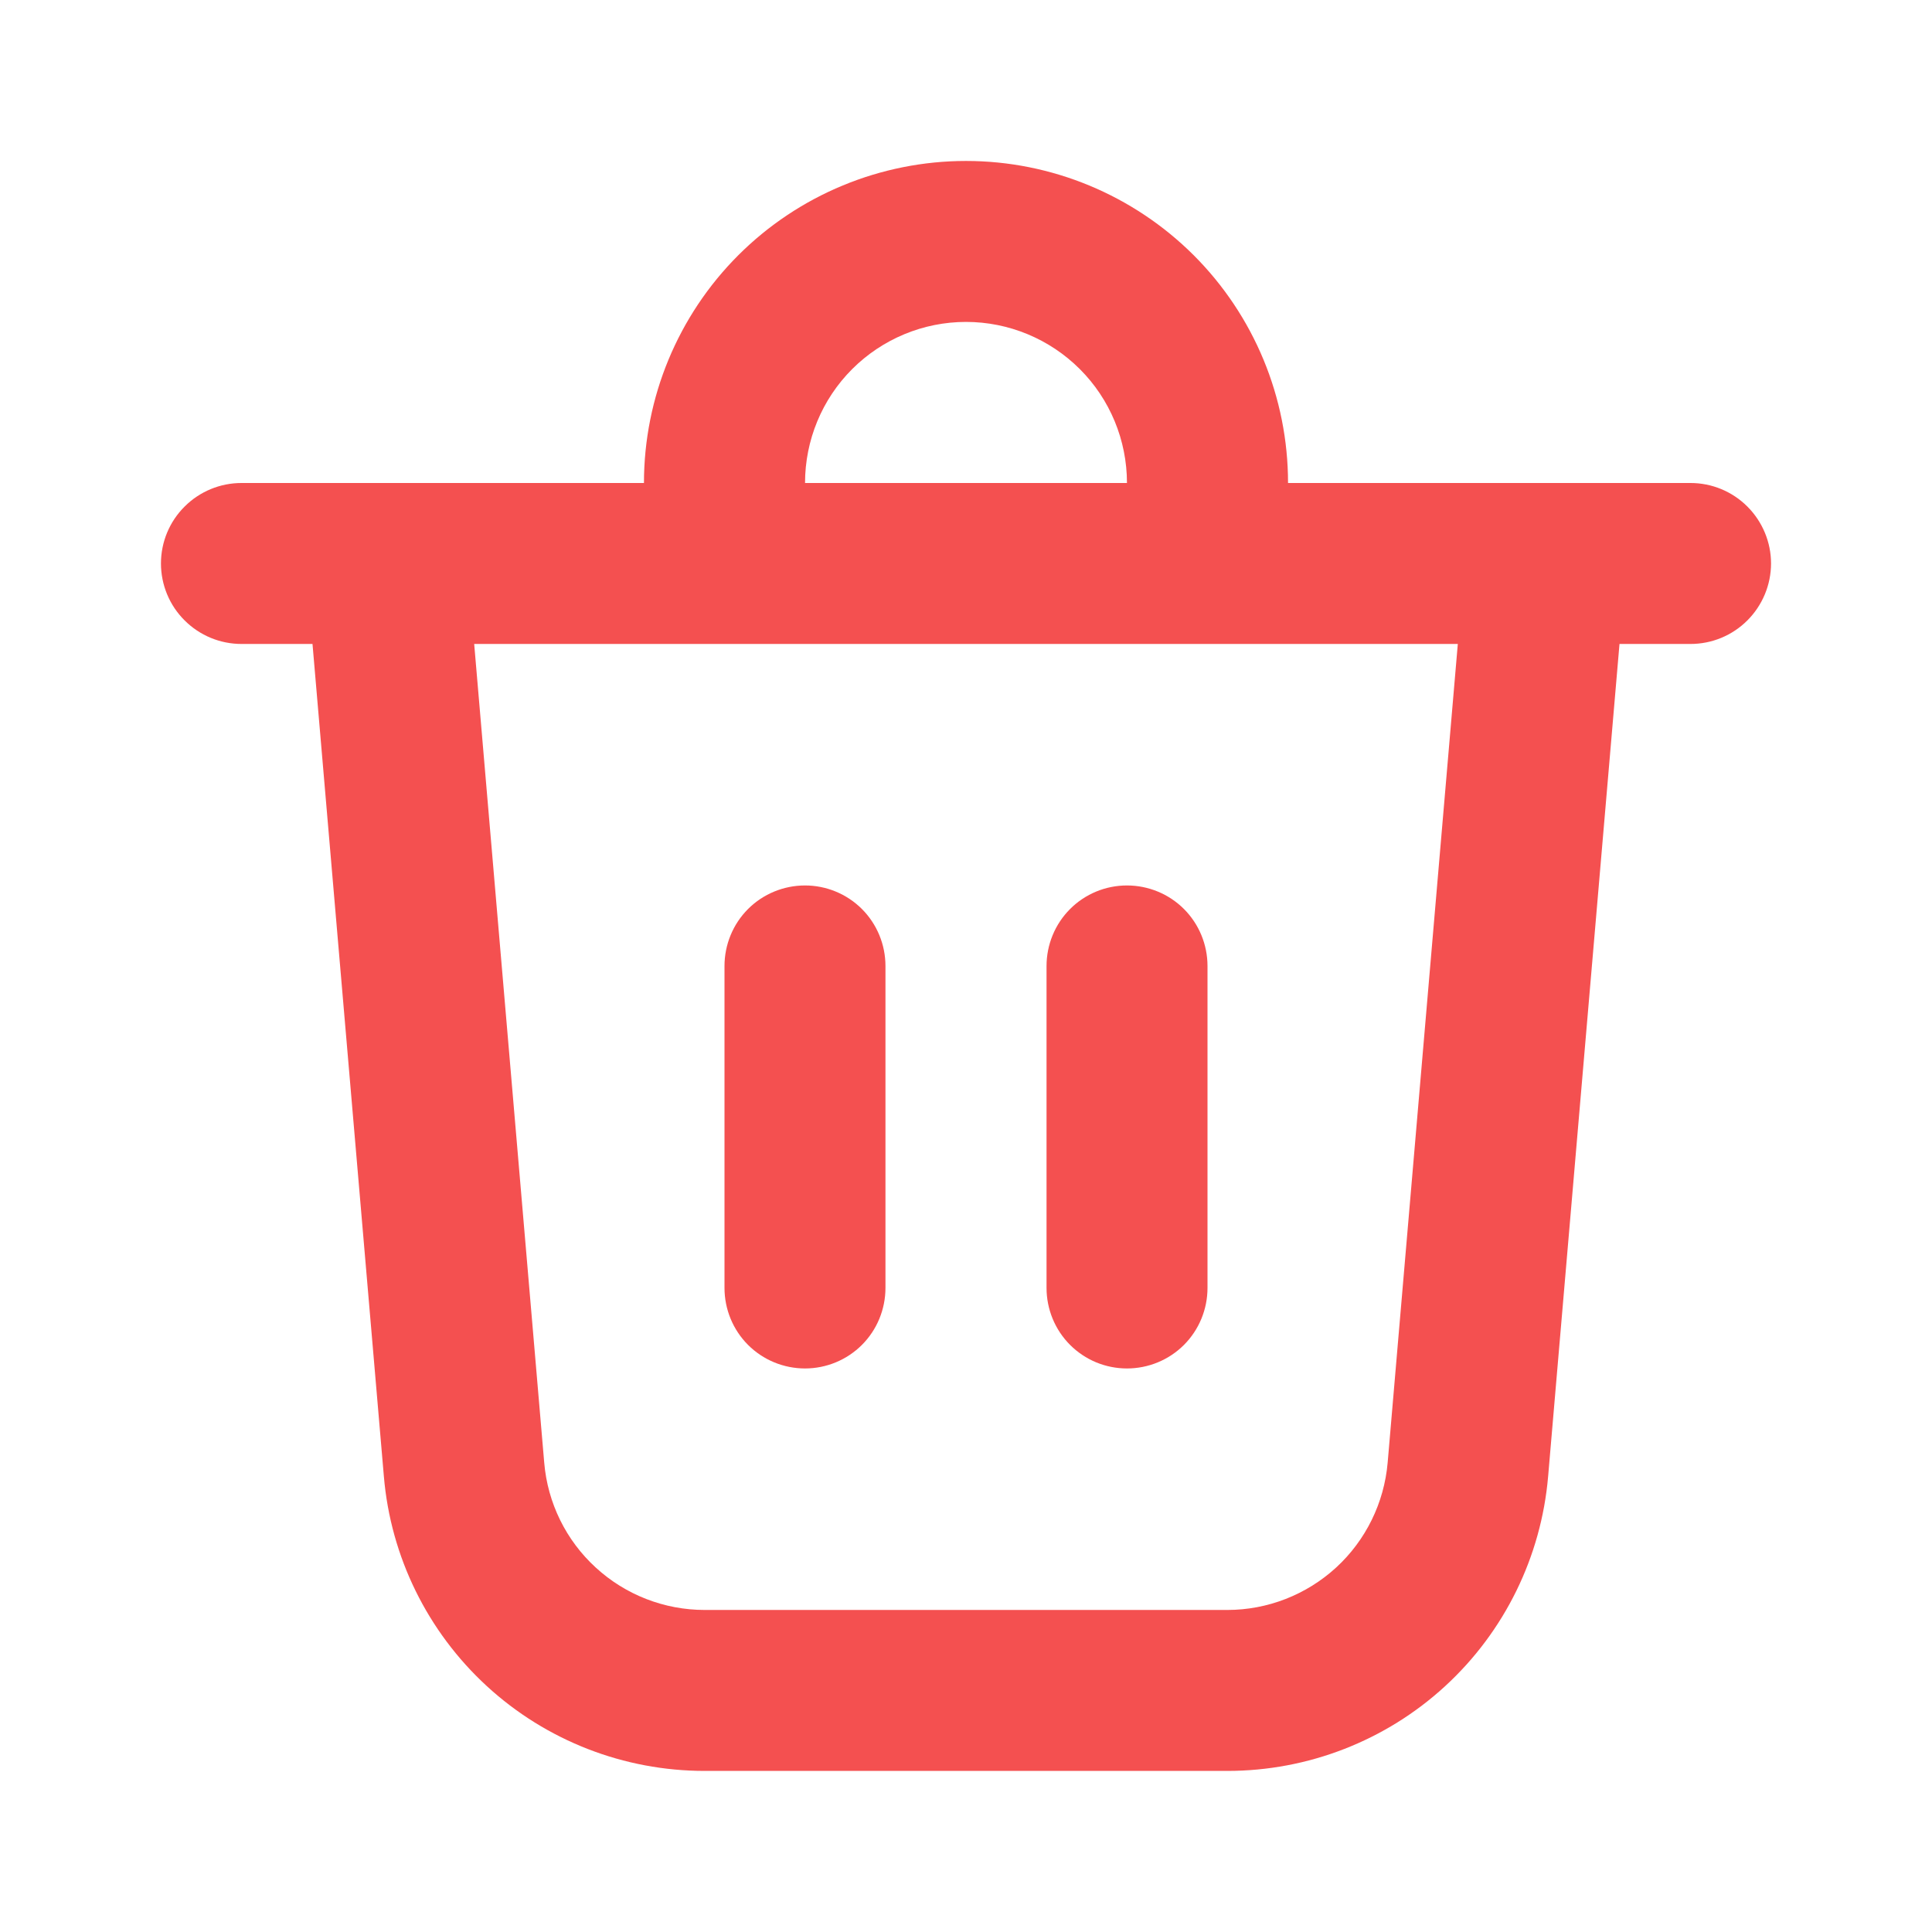 <svg width="16" height="16" viewBox="0 0 16 16" fill="none" xmlns="http://www.w3.org/2000/svg">
<path d="M6.667 4H9.333C9.333 3.646 9.193 3.307 8.943 3.057C8.693 2.807 8.354 2.666 8 2.666C7.646 2.666 7.307 2.807 7.057 3.057C6.807 3.307 6.667 3.646 6.667 4ZM5.333 4C5.333 3.292 5.614 2.614 6.114 2.114C6.614 1.614 7.293 1.333 8 1.333C8.707 1.333 9.385 1.614 9.886 2.114C10.386 2.614 10.667 3.292 10.667 4H14C14.177 4 14.346 4.07 14.471 4.195C14.596 4.32 14.667 4.49 14.667 4.666C14.667 4.843 14.596 5.013 14.471 5.138C14.346 5.263 14.177 5.333 14 5.333H13.412L12.821 12.226C12.764 12.892 12.46 13.512 11.968 13.964C11.476 14.416 10.832 14.666 10.164 14.666H5.836C5.168 14.666 4.524 14.416 4.032 13.964C3.54 13.512 3.235 12.892 3.179 12.226L2.588 5.333H2C1.823 5.333 1.654 5.263 1.529 5.138C1.403 5.013 1.333 4.843 1.333 4.666C1.333 4.49 1.403 4.32 1.529 4.195C1.654 4.07 1.823 4 2 4H5.333ZM10 8C10 7.823 9.93 7.653 9.805 7.528C9.68 7.403 9.51 7.333 9.333 7.333C9.156 7.333 8.987 7.403 8.862 7.528C8.737 7.653 8.667 7.823 8.667 8V10.666C8.667 10.843 8.737 11.013 8.862 11.138C8.987 11.263 9.156 11.333 9.333 11.333C9.51 11.333 9.68 11.263 9.805 11.138C9.93 11.013 10 10.843 10 10.666V8ZM6.667 7.333C6.843 7.333 7.013 7.403 7.138 7.528C7.263 7.653 7.333 7.823 7.333 8V10.666C7.333 10.843 7.263 11.013 7.138 11.138C7.013 11.263 6.843 11.333 6.667 11.333C6.49 11.333 6.32 11.263 6.195 11.138C6.07 11.013 6 10.843 6 10.666V8C6 7.823 6.07 7.653 6.195 7.528C6.32 7.403 6.49 7.333 6.667 7.333ZM4.507 12.113C4.535 12.446 4.687 12.756 4.934 12.982C5.18 13.208 5.502 13.333 5.836 13.333H10.164C10.498 13.333 10.819 13.207 11.065 12.982C11.311 12.756 11.463 12.446 11.492 12.113L12.073 5.333H3.927L4.507 12.113Z" fill="#F45050"/>
</svg>

